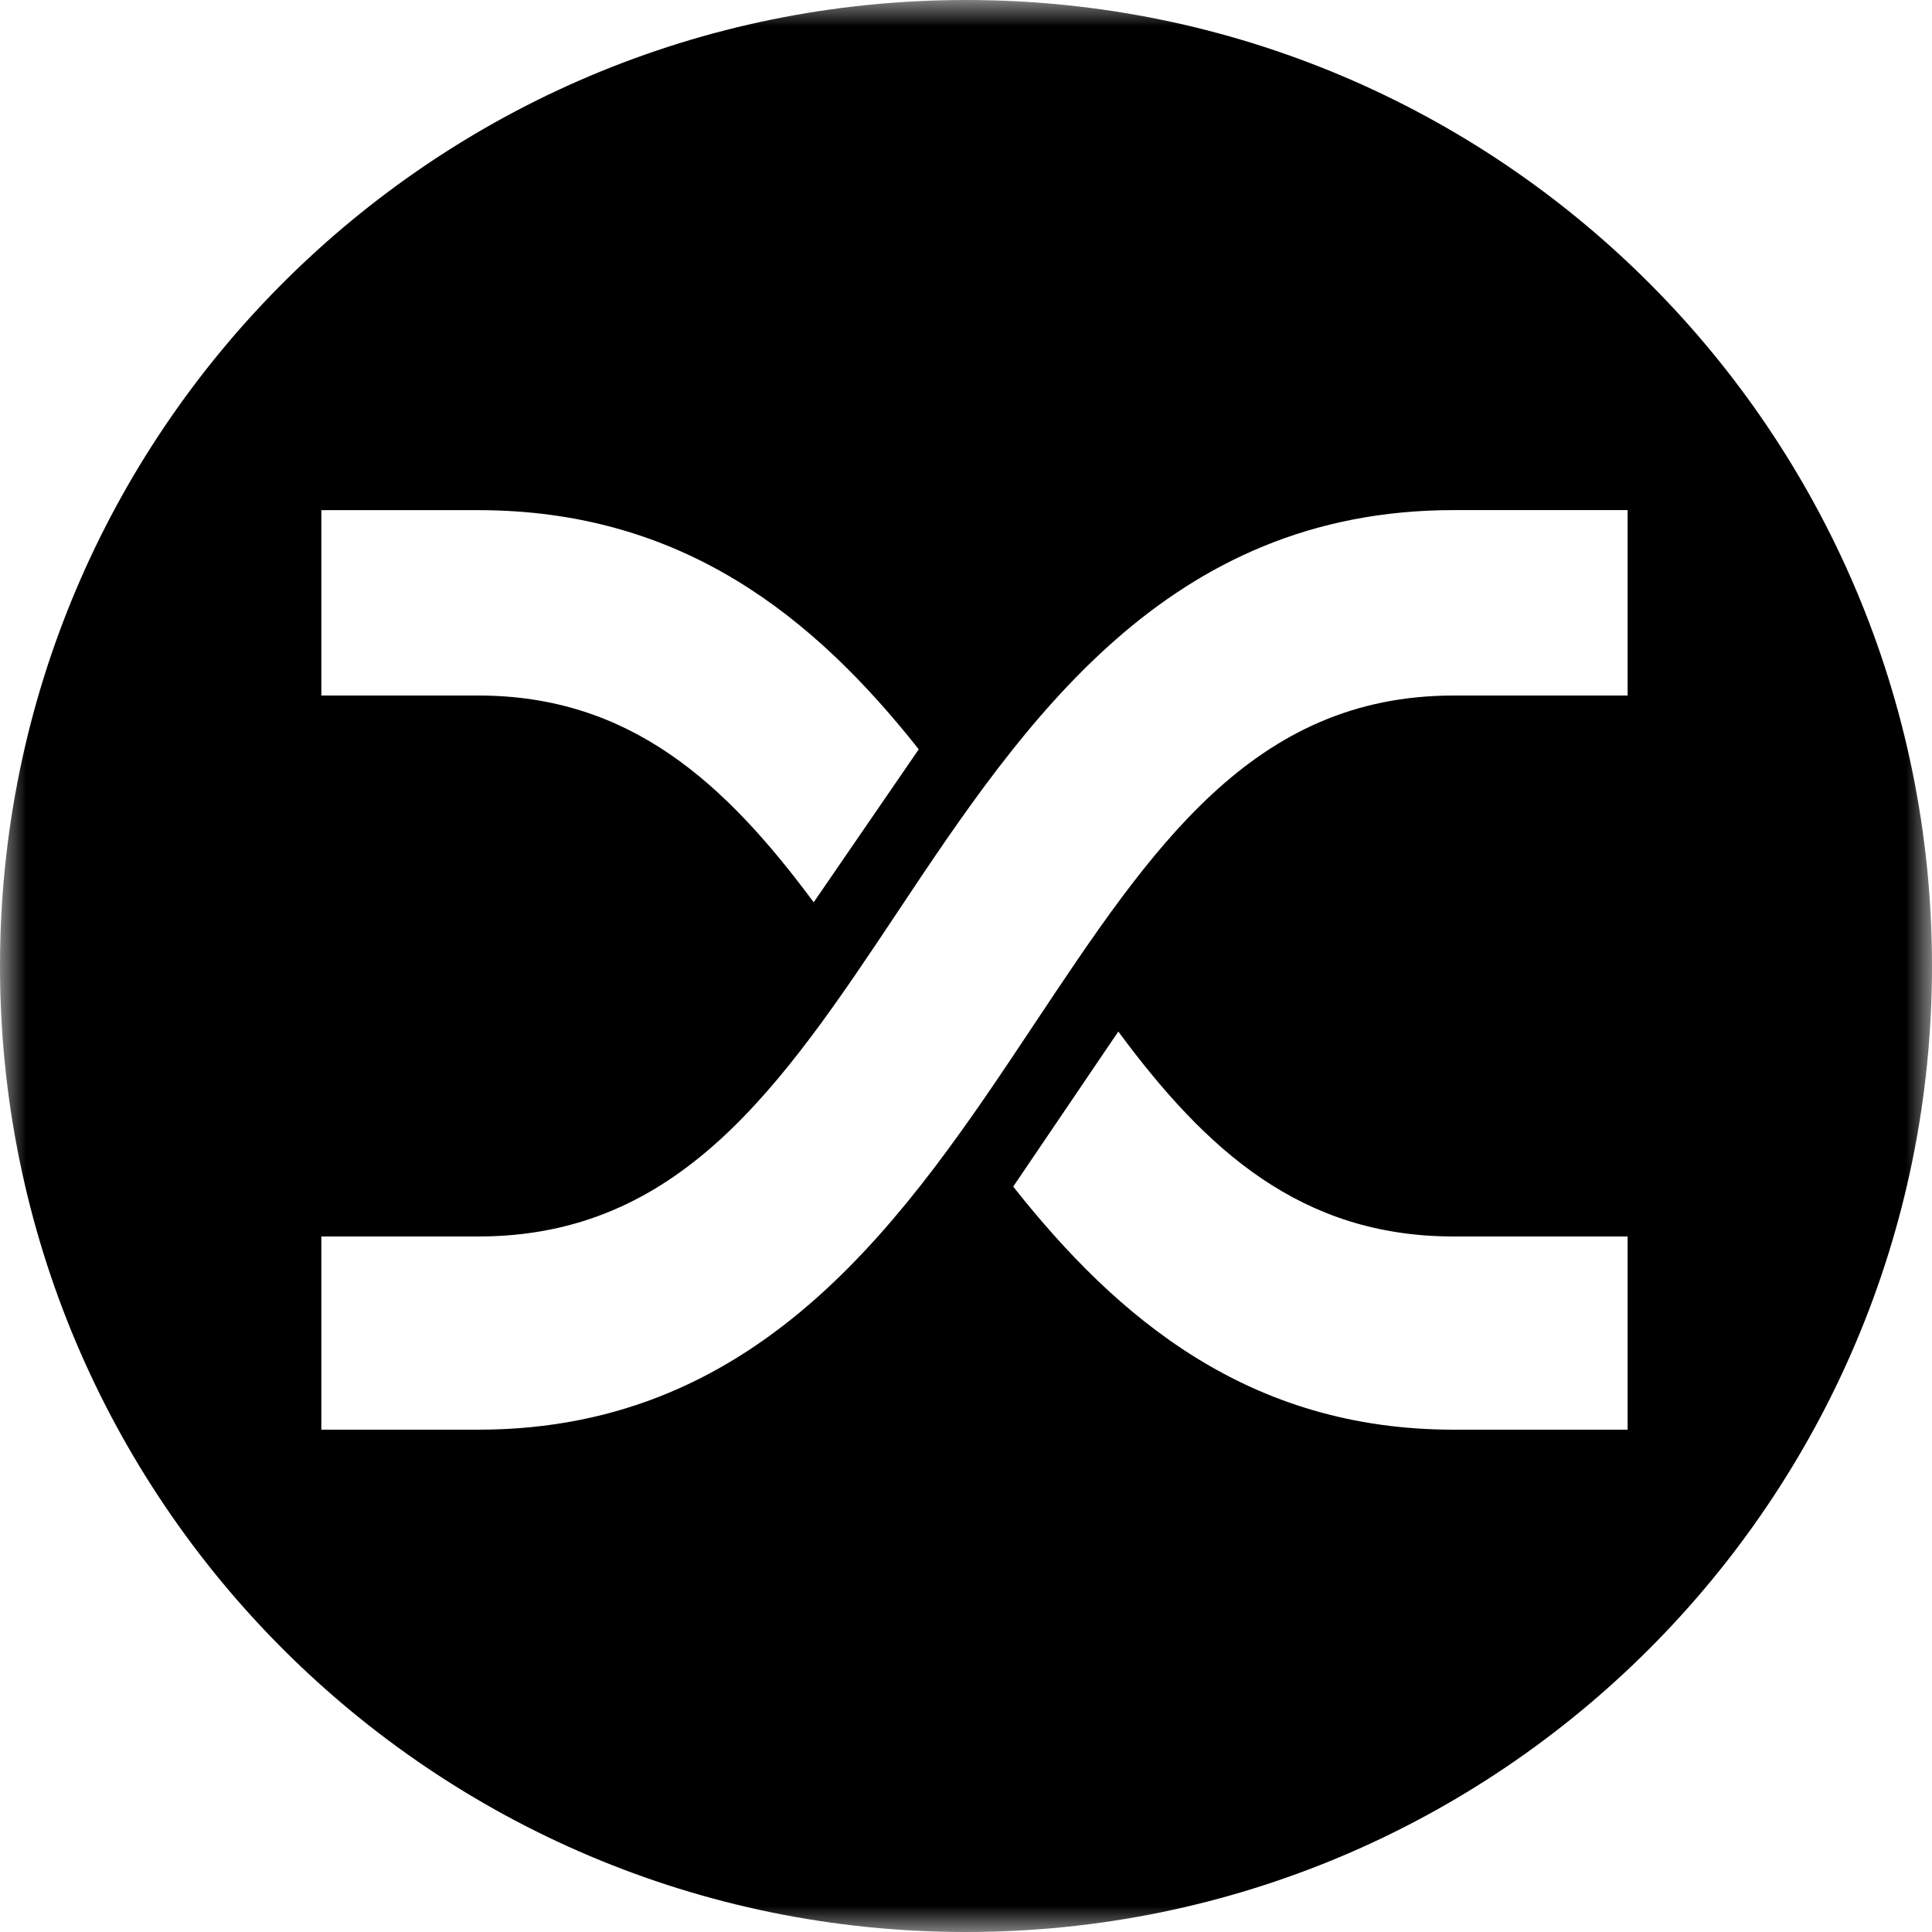 <svg class="talk-logo cc-logo" viewBox="0 0 37 37" xmlns="http://www.w3.org/2000/svg" xmlns:xlink="http://www.w3.org/1999/xlink"><title>Contrary con logo</title><defs><path id="a" d="M37 37V0H0v37h37z"></path></defs><g><mask id="b" fill="#cea3fc"><use xlink:href="#a"></use></mask><path d="M31.168 13.32H27.84c-3.853 0-5.79 2.923-8.036 6.298-2.417 3.634-5.157 7.762-10.645 7.762H6.154v-3.7H9.16c3.853 0 5.79-2.848 8.035-6.223 2.418-3.635 5.157-7.688 10.646-7.688h3.33v3.55zm0 14.06H27.84c-3.92 0-6.436-2.127-8.436-4.655l2.013-2.97c1.685 2.28 3.505 3.925 6.424 3.925h3.33v3.7zM6.158 9.77h3c3.92 0 6.438 2.052 8.437 4.58l-2.012 2.93c-1.686-2.275-3.506-3.96-6.424-3.96H6.154V9.77zM18.5 0C8.282 0 0 8.283 0 18.5 0 28.718 8.282 37 18.5 37 28.717 37 37 28.718 37 18.5 37 8.283 28.717 0 18.5 0z" mask="url(#b)"></path></g></svg>
